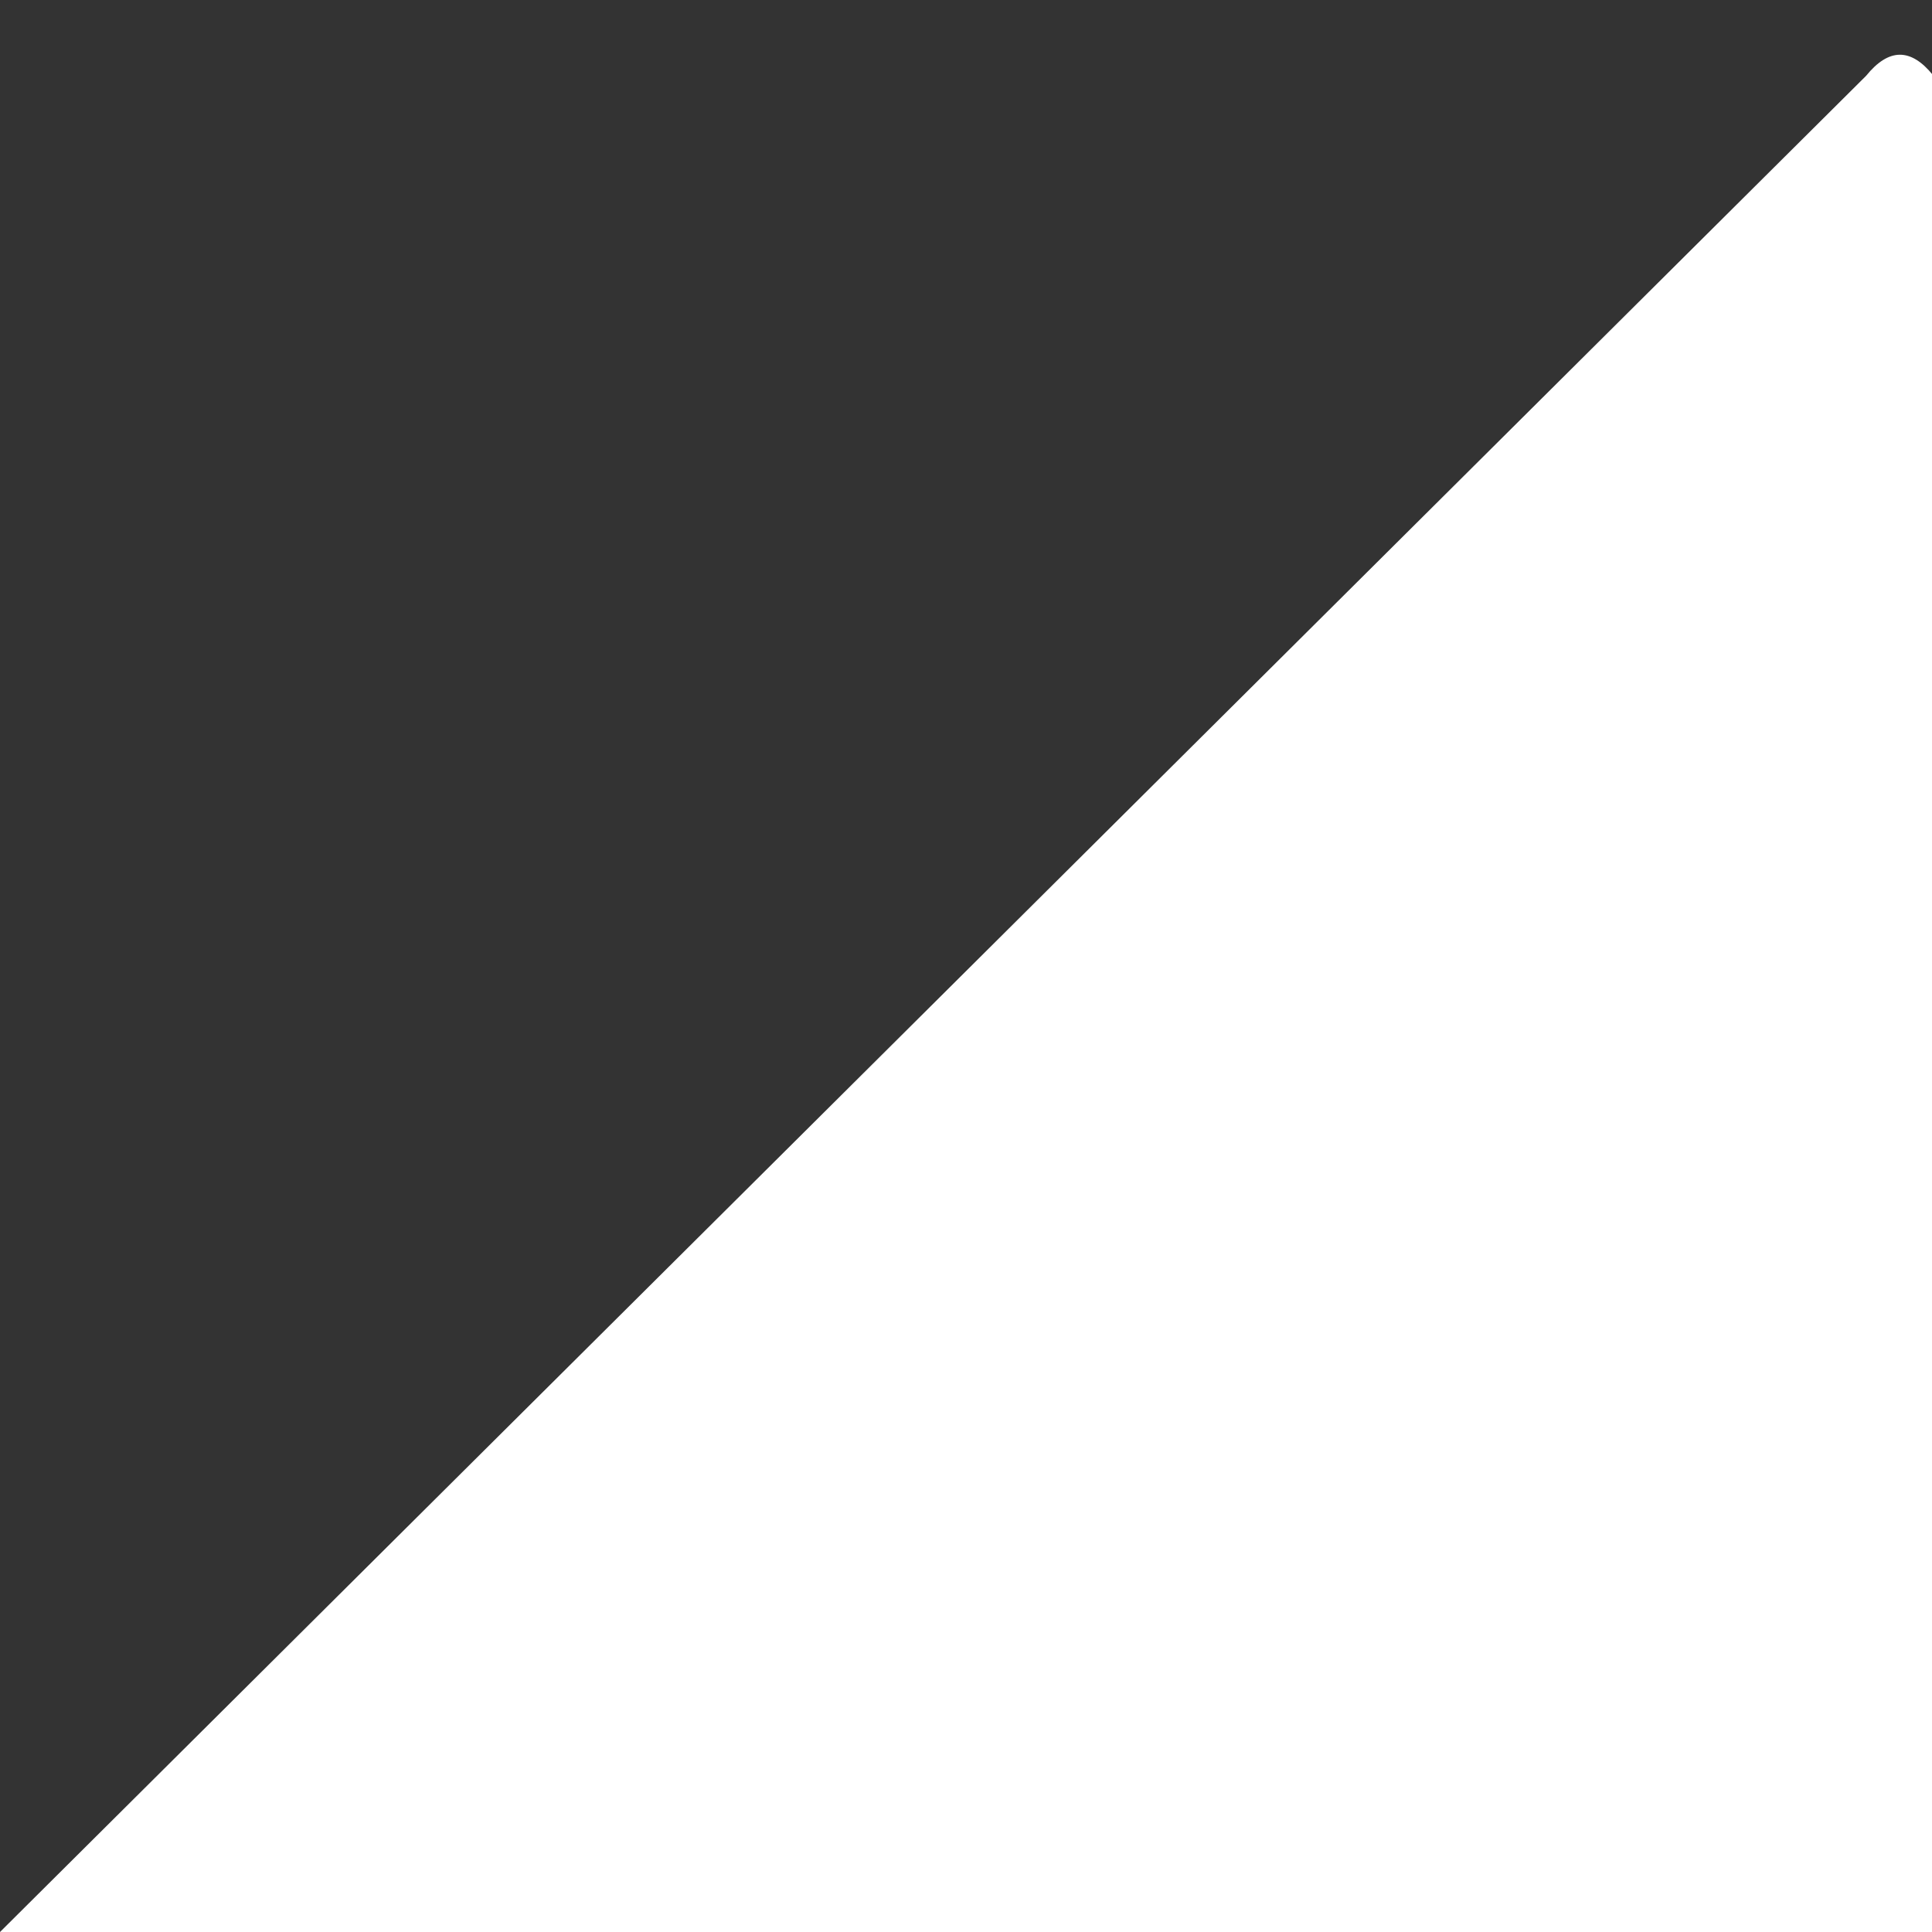 <?xml version="1.0" encoding="UTF-8"?>
<svg viewBox="0 0 200 200" version="1.1" xmlns="http://www.w3.org/2000/svg" xmlns:xlink="http://www.w3.org/1999/xlink">
    <rect x="0" y="0" width="200" height="200" fill="#333333" stroke="none"/>
    <title>Artboard</title>
    <desc>Created with Sketch.</desc>
    <defs></defs>
    <g stroke="none" stroke-width="1" fill="none" fill-rule="evenodd">
        <path d="M196.659,5.666 C197.809,5.656 198.959,6.363 200.109,7.788 L200,200 L0,200 L193.179,7.847 C194.349,6.403 195.509,5.676 196.659,5.666 Z" id="Triangle" fill="#FFFFFF"></path>
    </g>
</svg>
